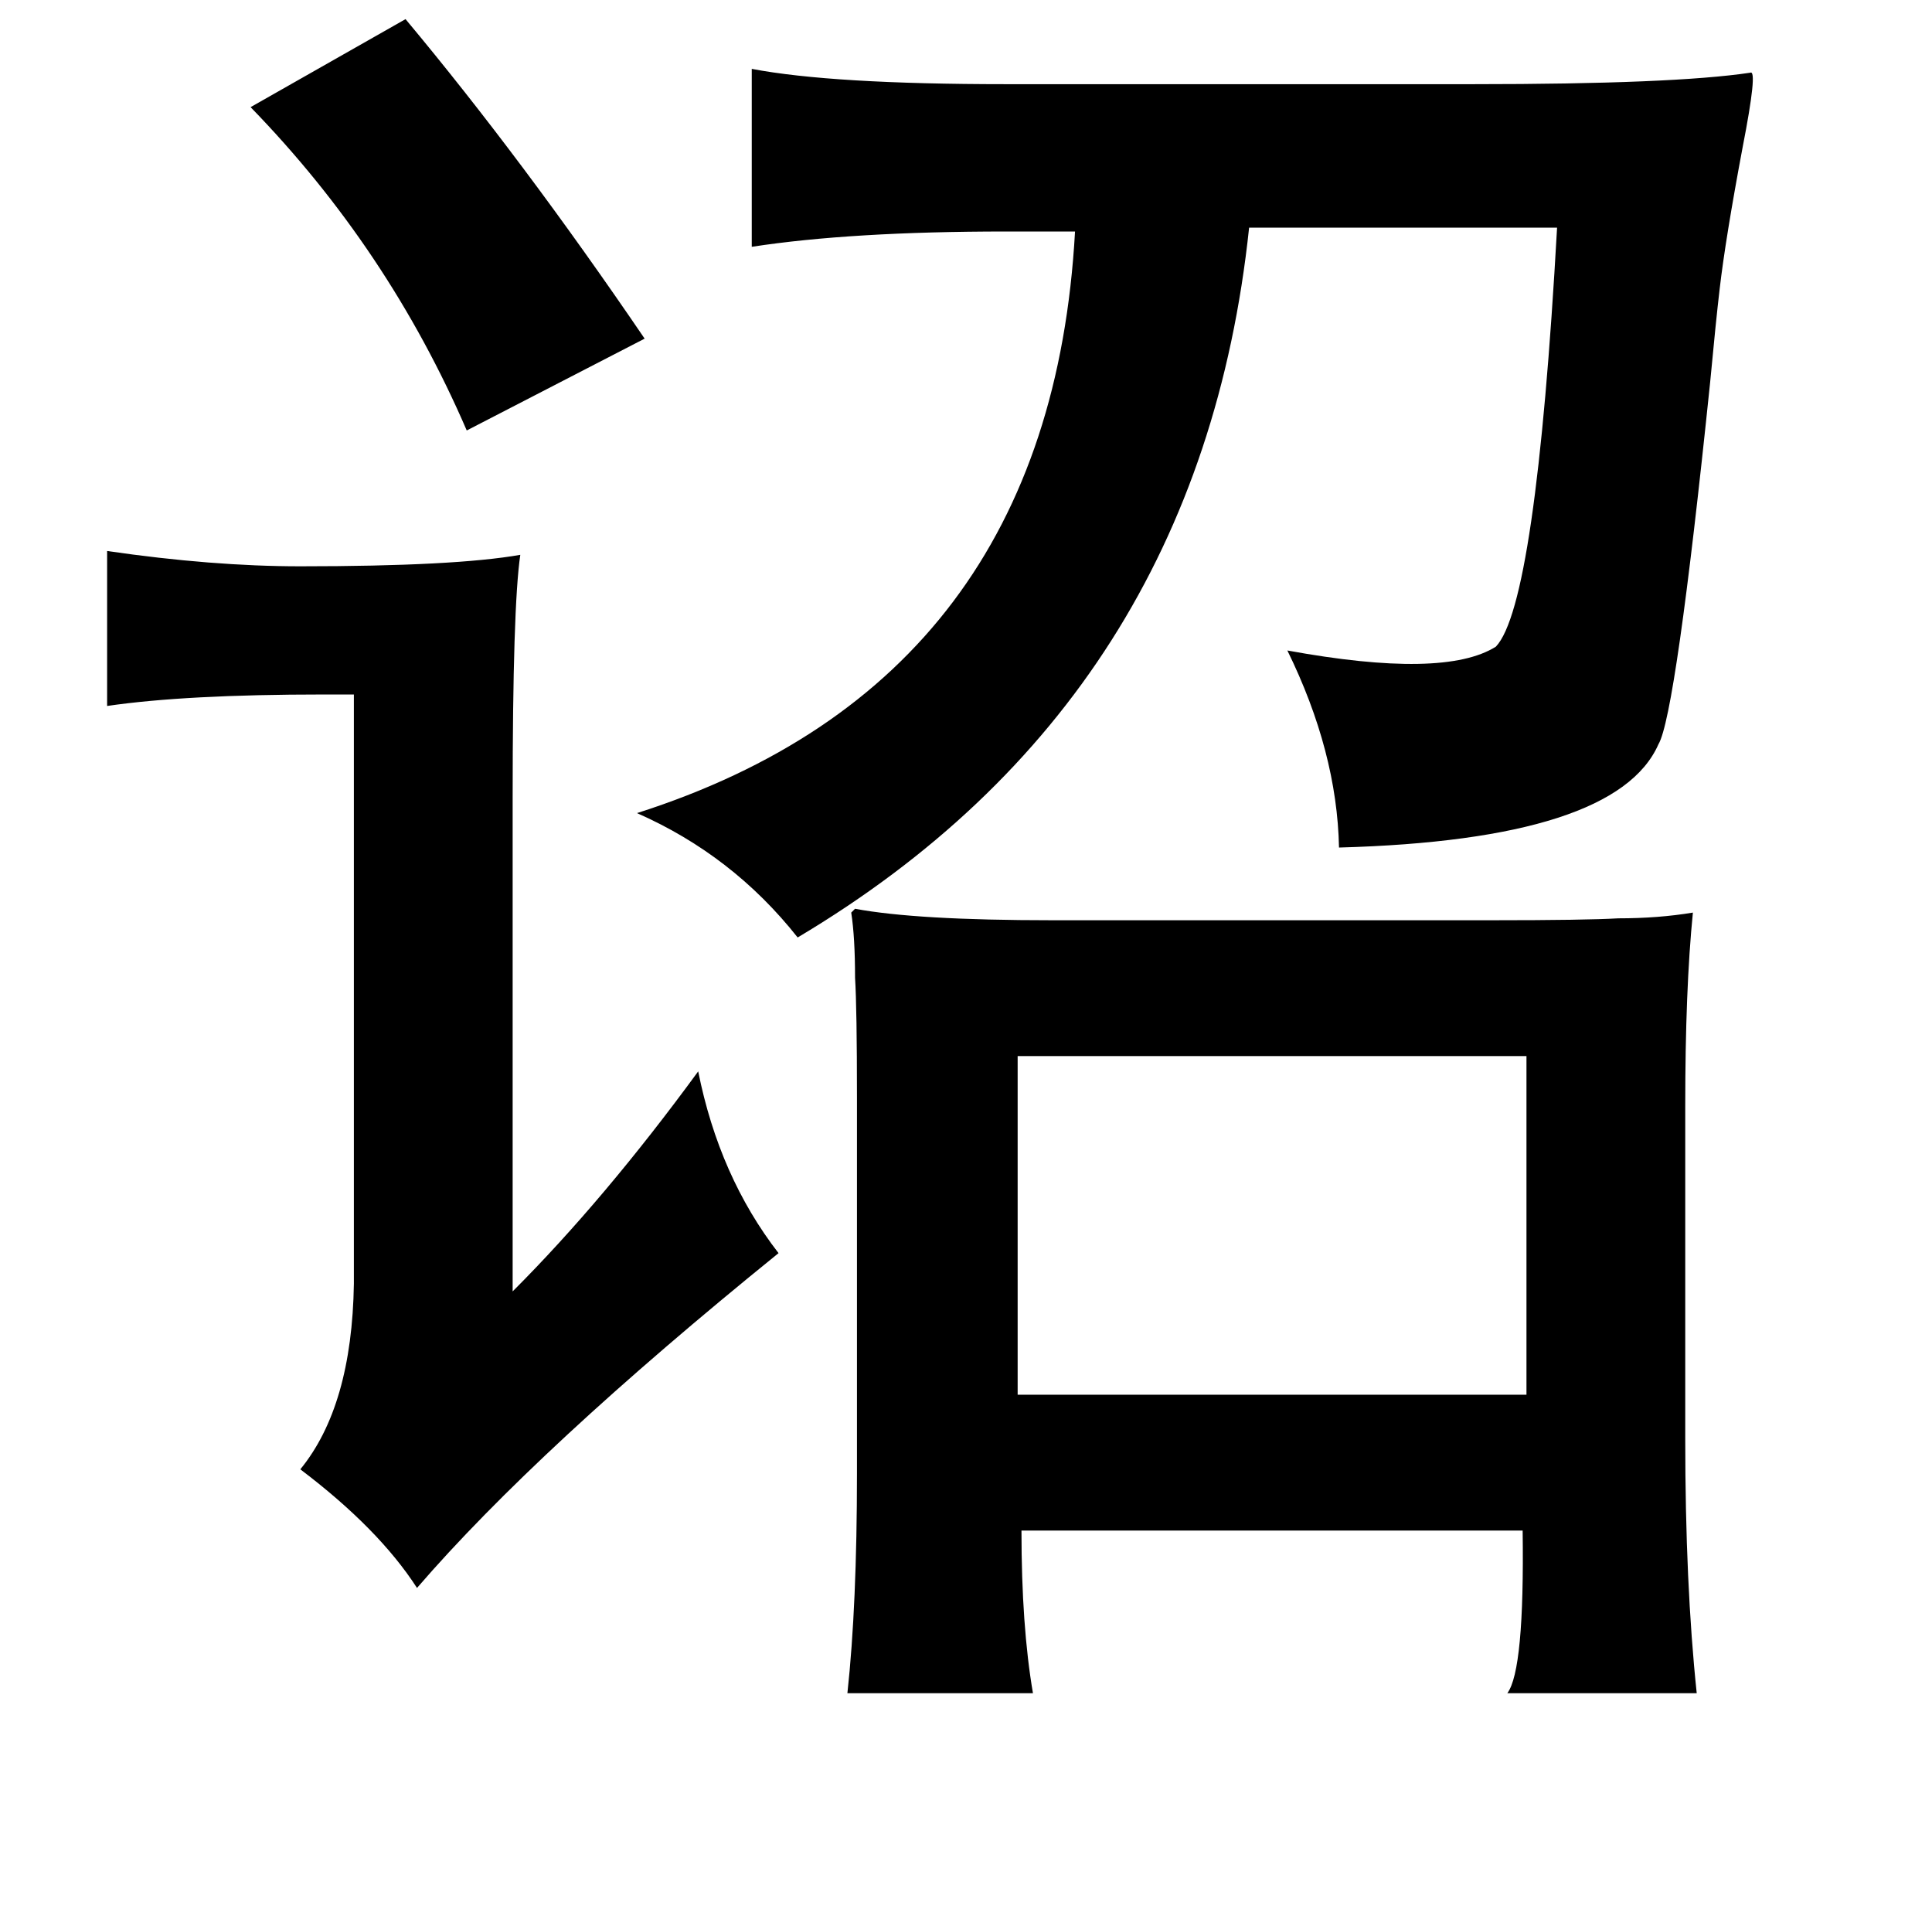 <?xml version="1.0" standalone="no"?>
<!DOCTYPE svg PUBLIC "-//W3C//DTD SVG 1.1//EN" "http://www.w3.org/Graphics/SVG/1.1/DTD/svg11.dtd" >
<svg xmlns="http://www.w3.org/2000/svg" xmlns:xlink="http://www.w3.org/1999/xlink" version="1.1" viewBox="-10 0 1010 1000">
   <path fill="currentColor"
d="M202 10q61 73 125 167l-93 48q-41 -95 -113 -169zM905 38q4 -2 -4 39q-9 48 -12 74q-2 17 -5 49q-18 174 -27 189q-22 50 -167 54q-1 -50 -27 -103q82 15 109 -2q21 -22 32 -219h-161q-26 246 -236 371q-34 -43 -84 -65q216 -69 229 -304h-36q-81 0 -133 8v-93
q42 8 133 8h244q105 0 145 -6zM46 288q55 8 101 8q81 0 115 -6q-4 27 -4 127v258q48 -48 97 -115q11 55 42 95q-126 102 -189 175q-20 -31 -61 -62q27 -33 28 -97v-308h-16q-72 0 -113 6v-81zM522 552v177h266v-177h-266zM437 475q32 6 103 6h230q49 0 66 -1q21 0 39 -3
q-4 40 -4 101v174q0 76 6 133h-99q9 -12 8 -85h-262q0 50 6 85h-97q5 -46 5 -115v-196q0 -47 -1 -63q0 -21 -2 -34z" />
</svg>
